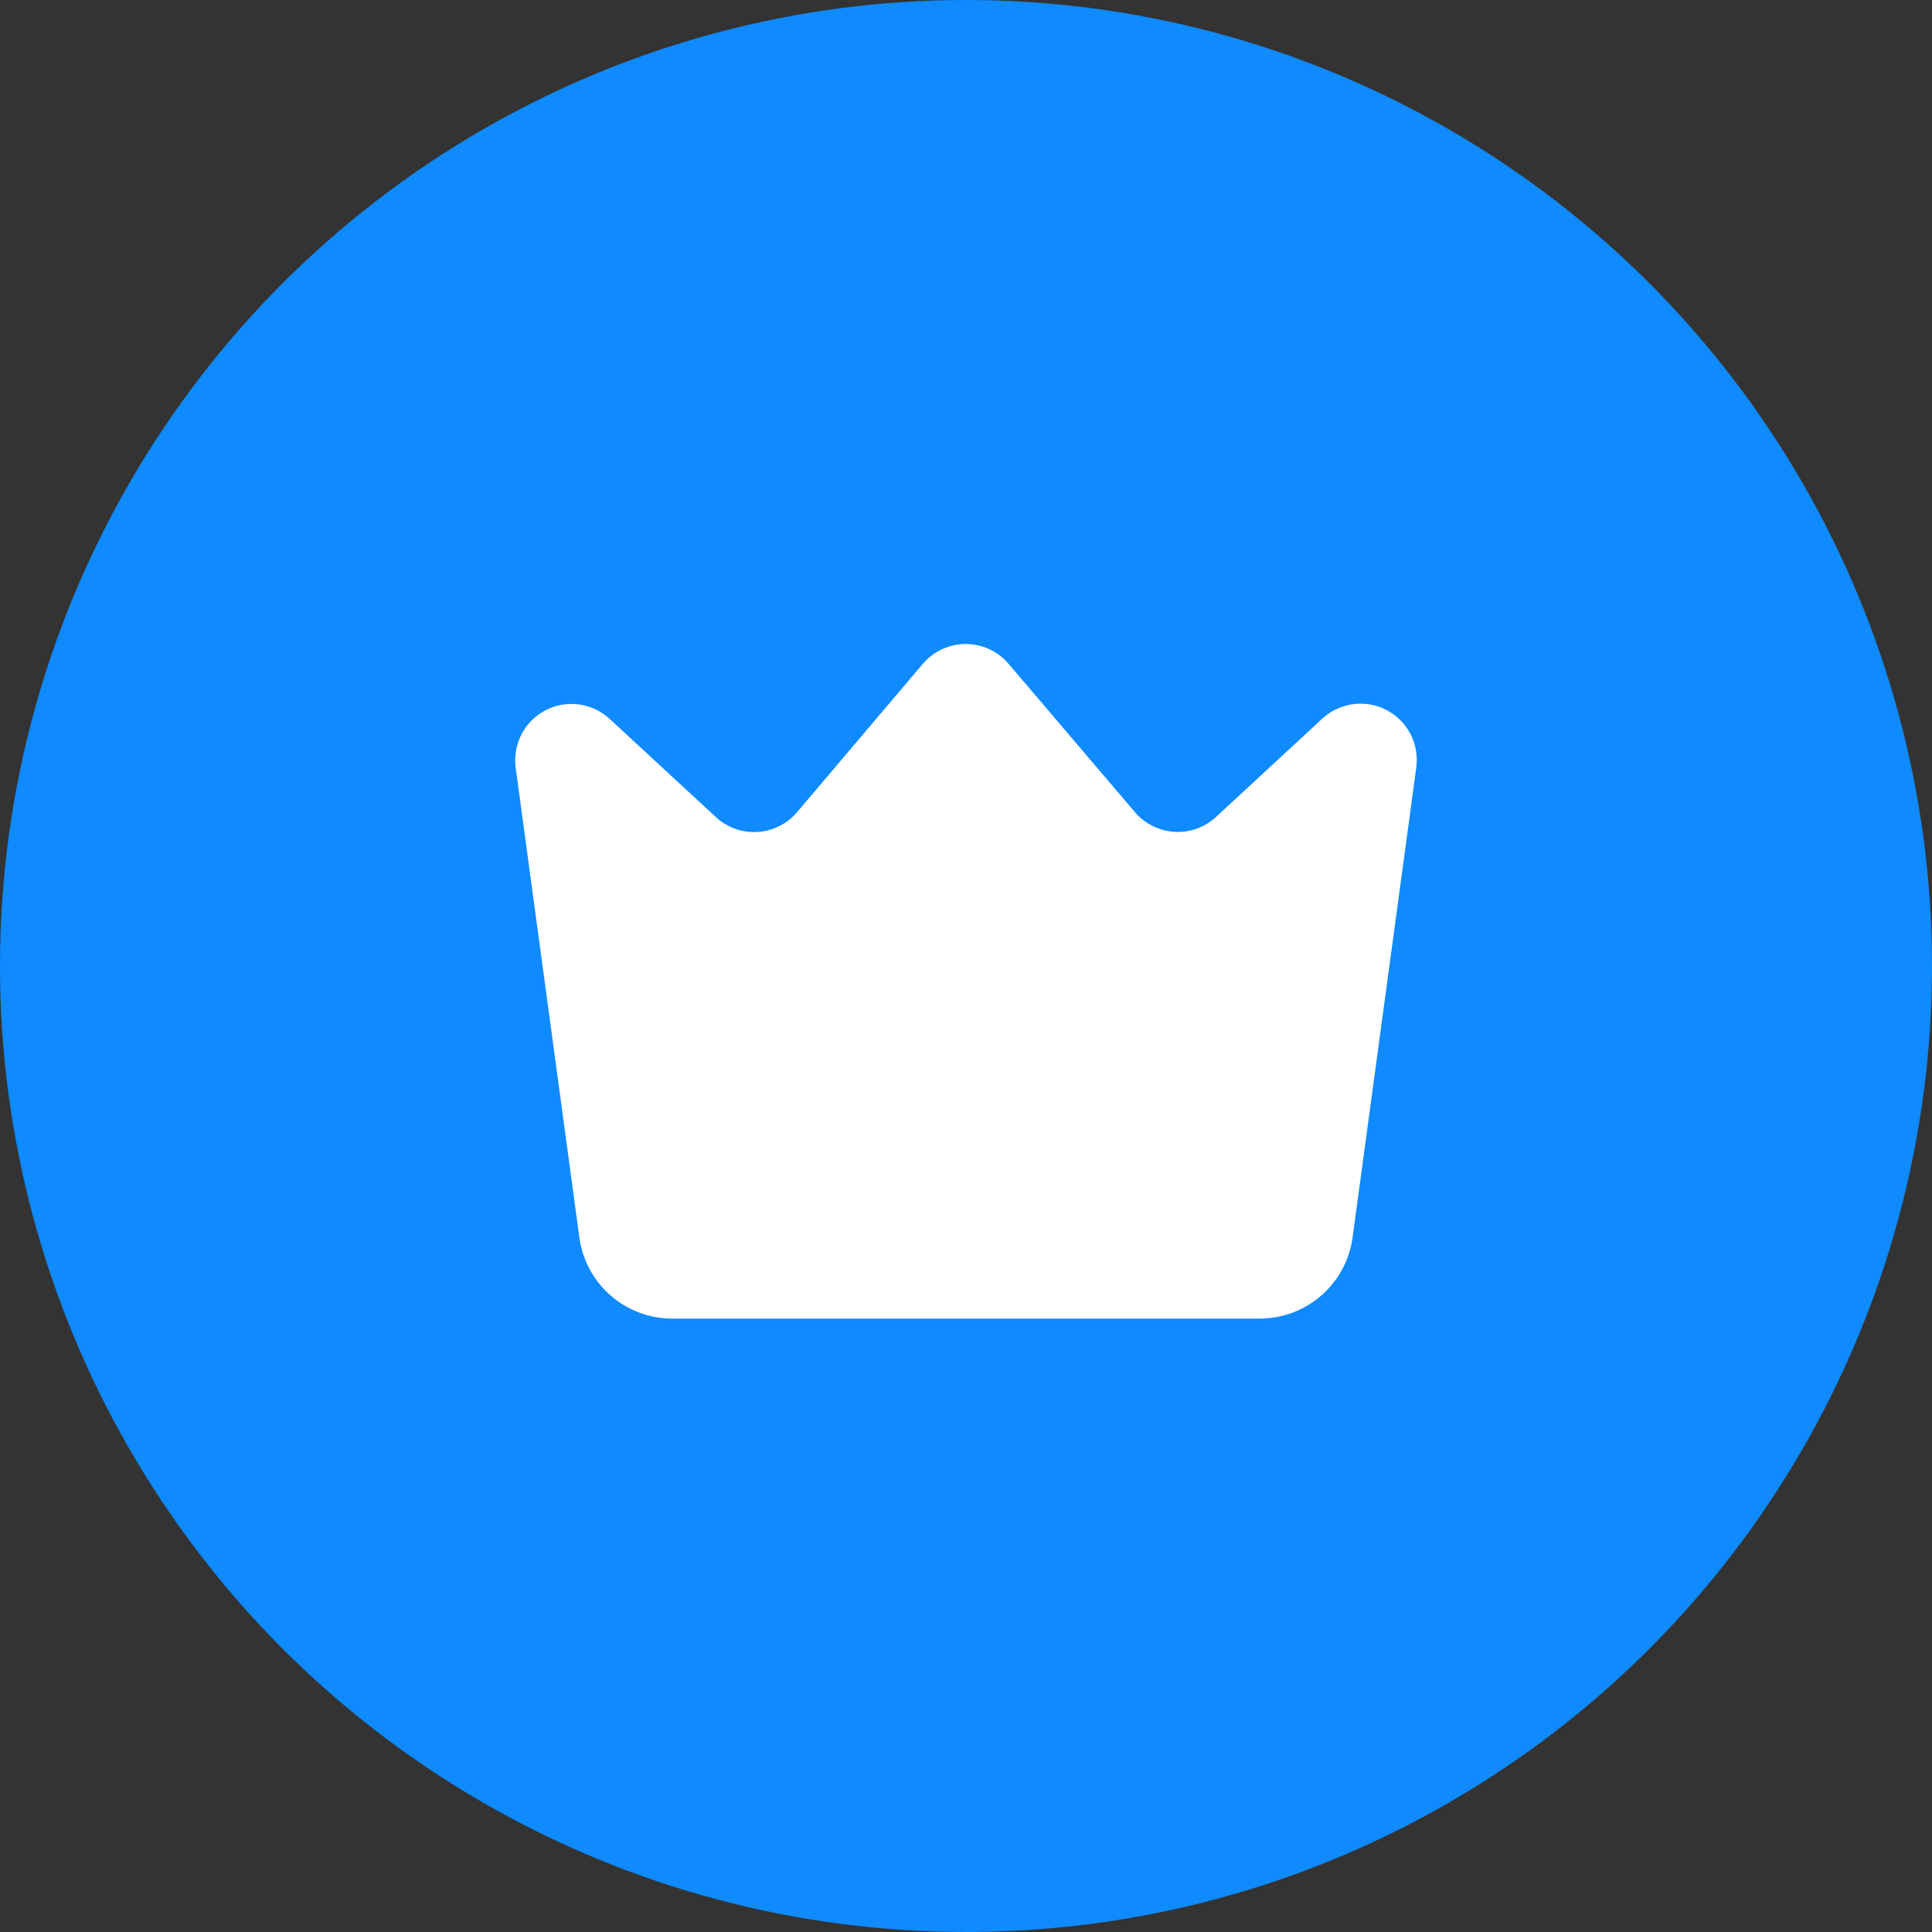 <svg width="30" height="30" viewBox="0 0 30 30" fill="none" xmlns="http://www.w3.org/2000/svg">
<rect x="0" y="0" width="30" height="30" fill="#333333" stroke="none"/>
<circle cx="15" cy="15" r="15" fill="#0F8AFF"/>
<path d="M19.557 20.475H10.442C10.089 20.476 9.747 20.349 9.481 20.116C9.215 19.884 9.042 19.562 8.996 19.212L8.008 11.924C7.984 11.745 8.015 11.562 8.098 11.402C8.182 11.242 8.312 11.111 8.473 11.028C8.633 10.945 8.816 10.914 8.995 10.939C9.173 10.964 9.34 11.044 9.472 11.168L11.102 12.675C11.188 12.758 11.29 12.823 11.403 12.865C11.515 12.907 11.634 12.926 11.754 12.919C11.874 12.913 11.991 12.883 12.098 12.829C12.206 12.776 12.301 12.701 12.378 12.61L14.327 10.311C14.409 10.214 14.511 10.135 14.627 10.082C14.742 10.028 14.868 10 14.995 10C15.123 10 15.248 10.028 15.364 10.082C15.479 10.135 15.582 10.214 15.664 10.311L17.622 12.61C17.698 12.7 17.792 12.774 17.898 12.826C18.004 12.879 18.119 12.91 18.237 12.917C18.355 12.924 18.473 12.907 18.585 12.867C18.696 12.827 18.798 12.764 18.884 12.684L20.514 11.176C20.645 11.049 20.812 10.965 20.992 10.937C21.173 10.909 21.358 10.938 21.521 11.021C21.683 11.103 21.817 11.235 21.901 11.396C21.985 11.558 22.017 11.743 21.991 11.924L21.004 19.208C20.958 19.559 20.786 19.881 20.52 20.114C20.253 20.348 19.911 20.476 19.557 20.475Z" fill="white"/>
</svg>
